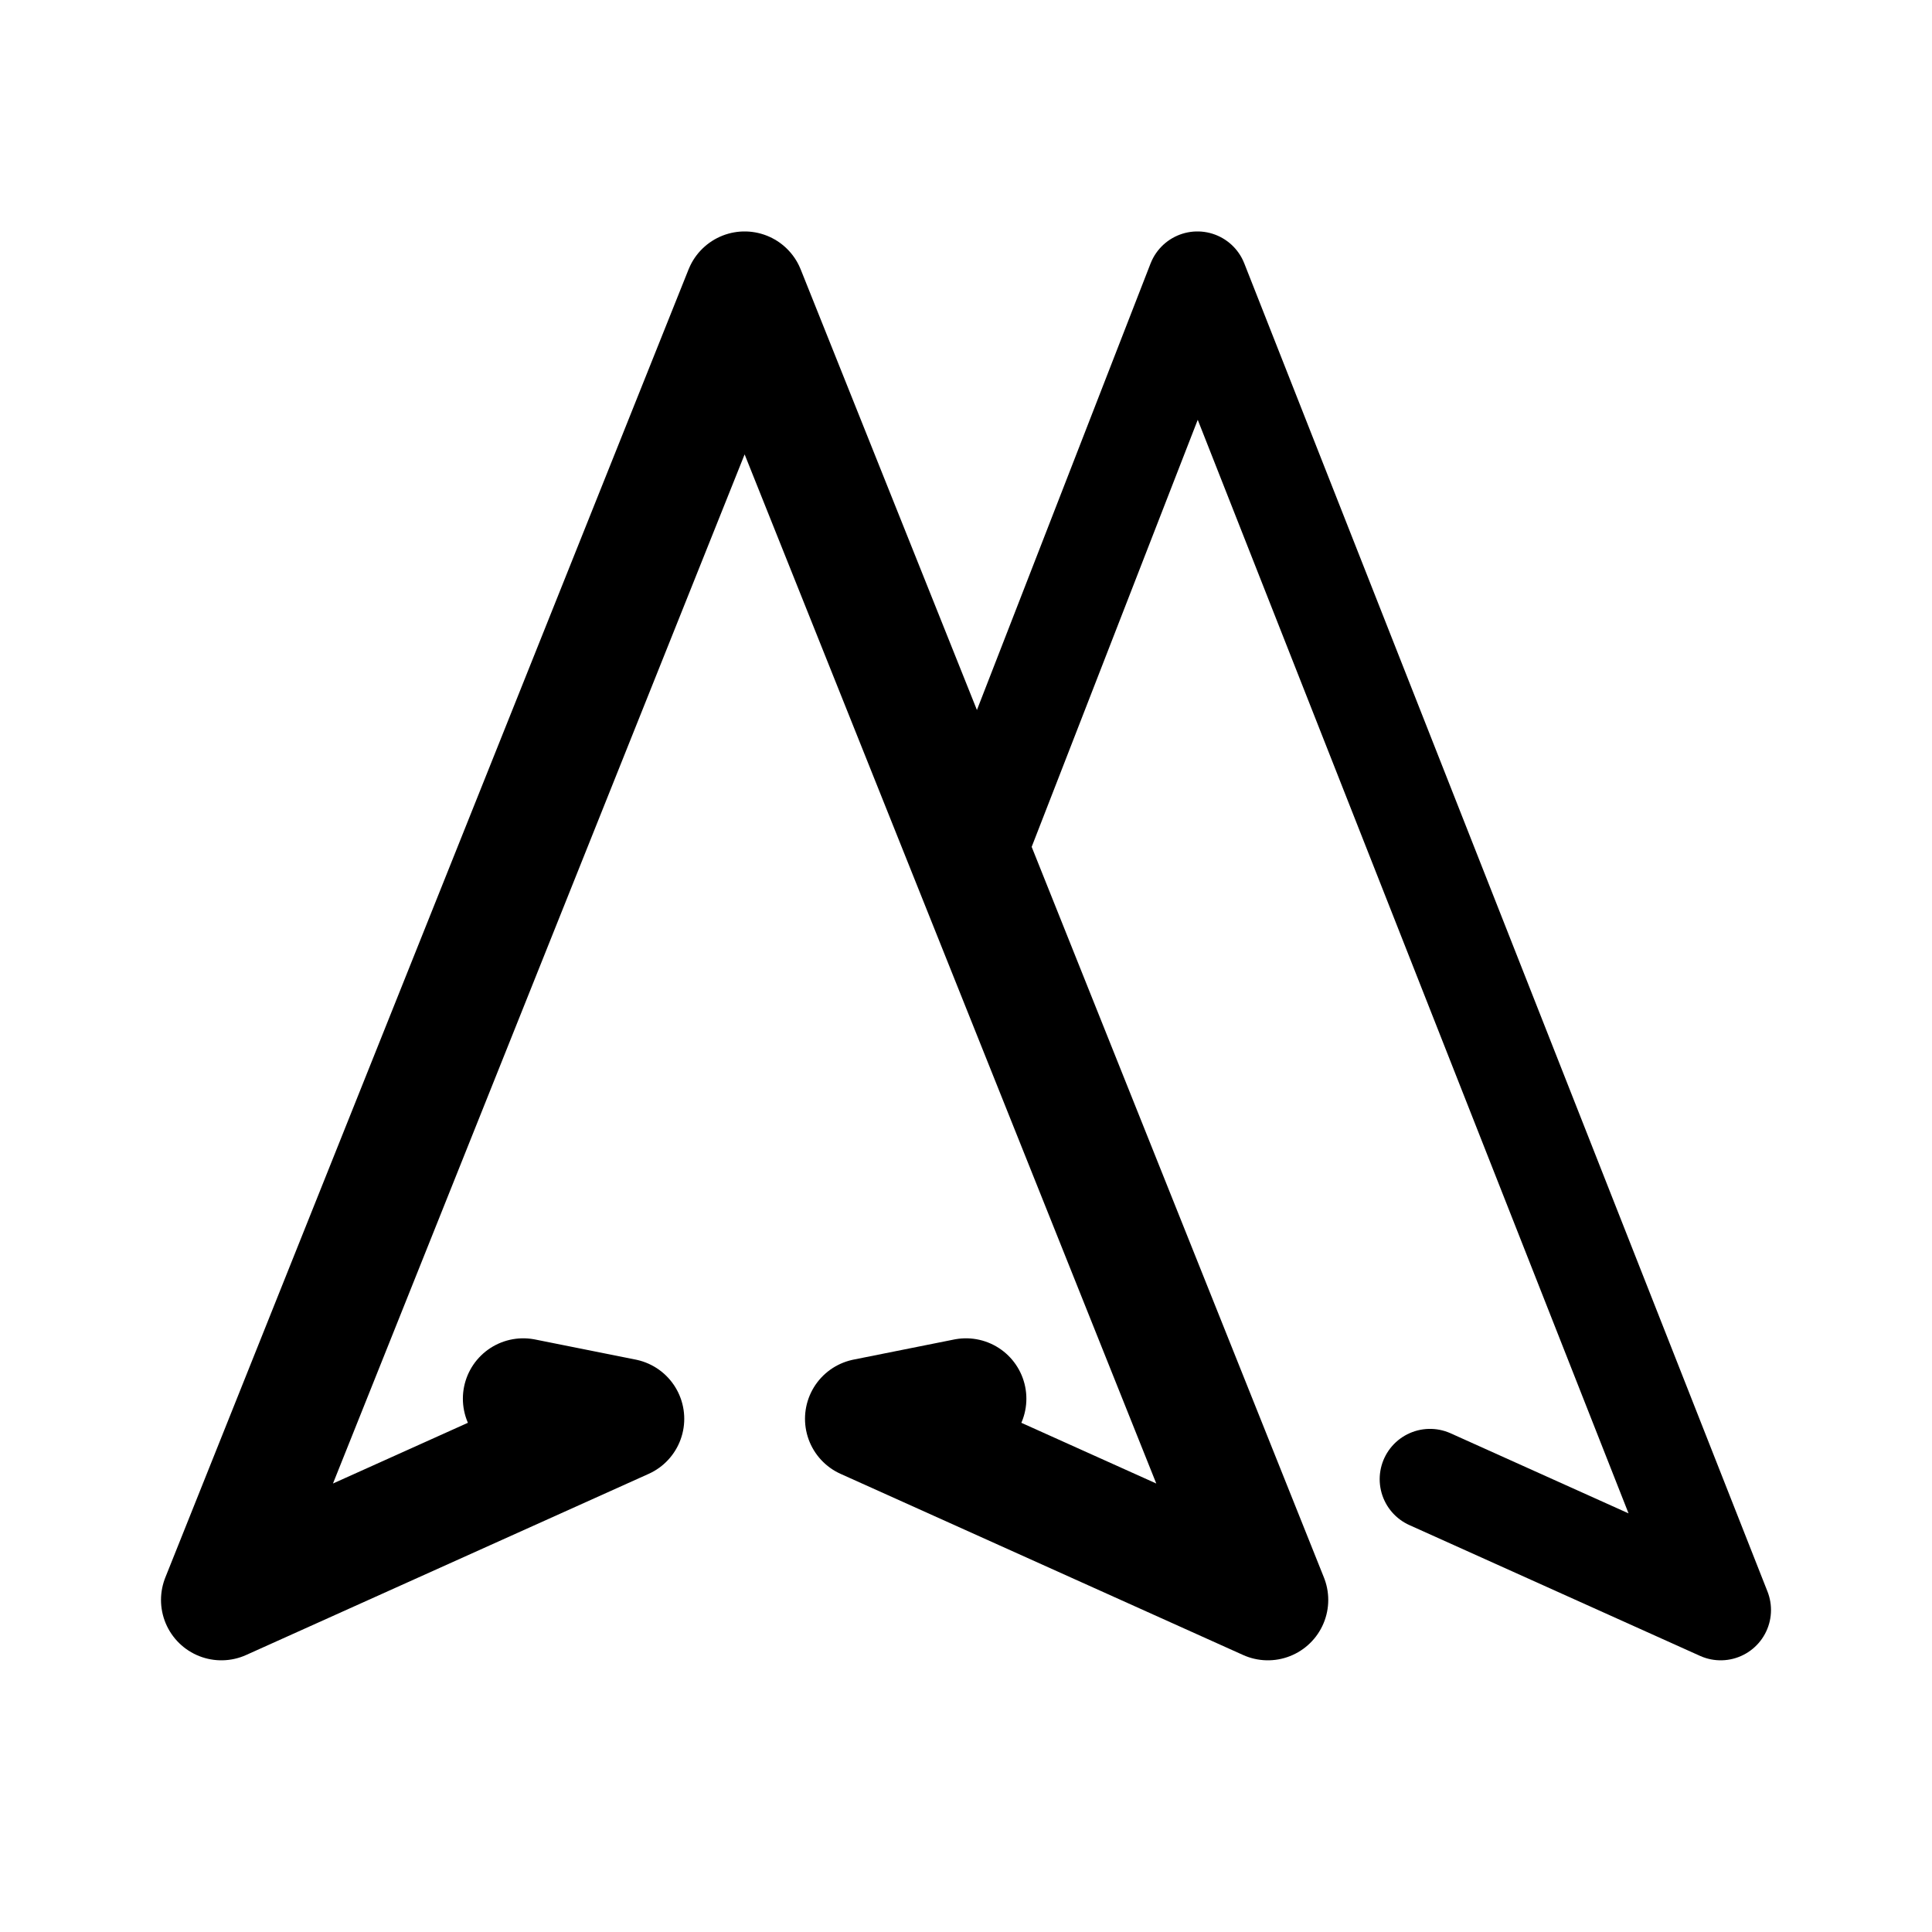 <svg xmlns="http://www.w3.org/2000/svg" width="192" height="192" fill="none"><path stroke="#000" stroke-linecap="round" stroke-linejoin="round" stroke-width="12" d="m52 139 10 2-40 18L74 29l52 130-40-18 10-2"/><path stroke="#000" stroke-linecap="round" stroke-linejoin="round" stroke-width="10" d="M97 84.577 119 28l52 132-28.889-13"/></svg>